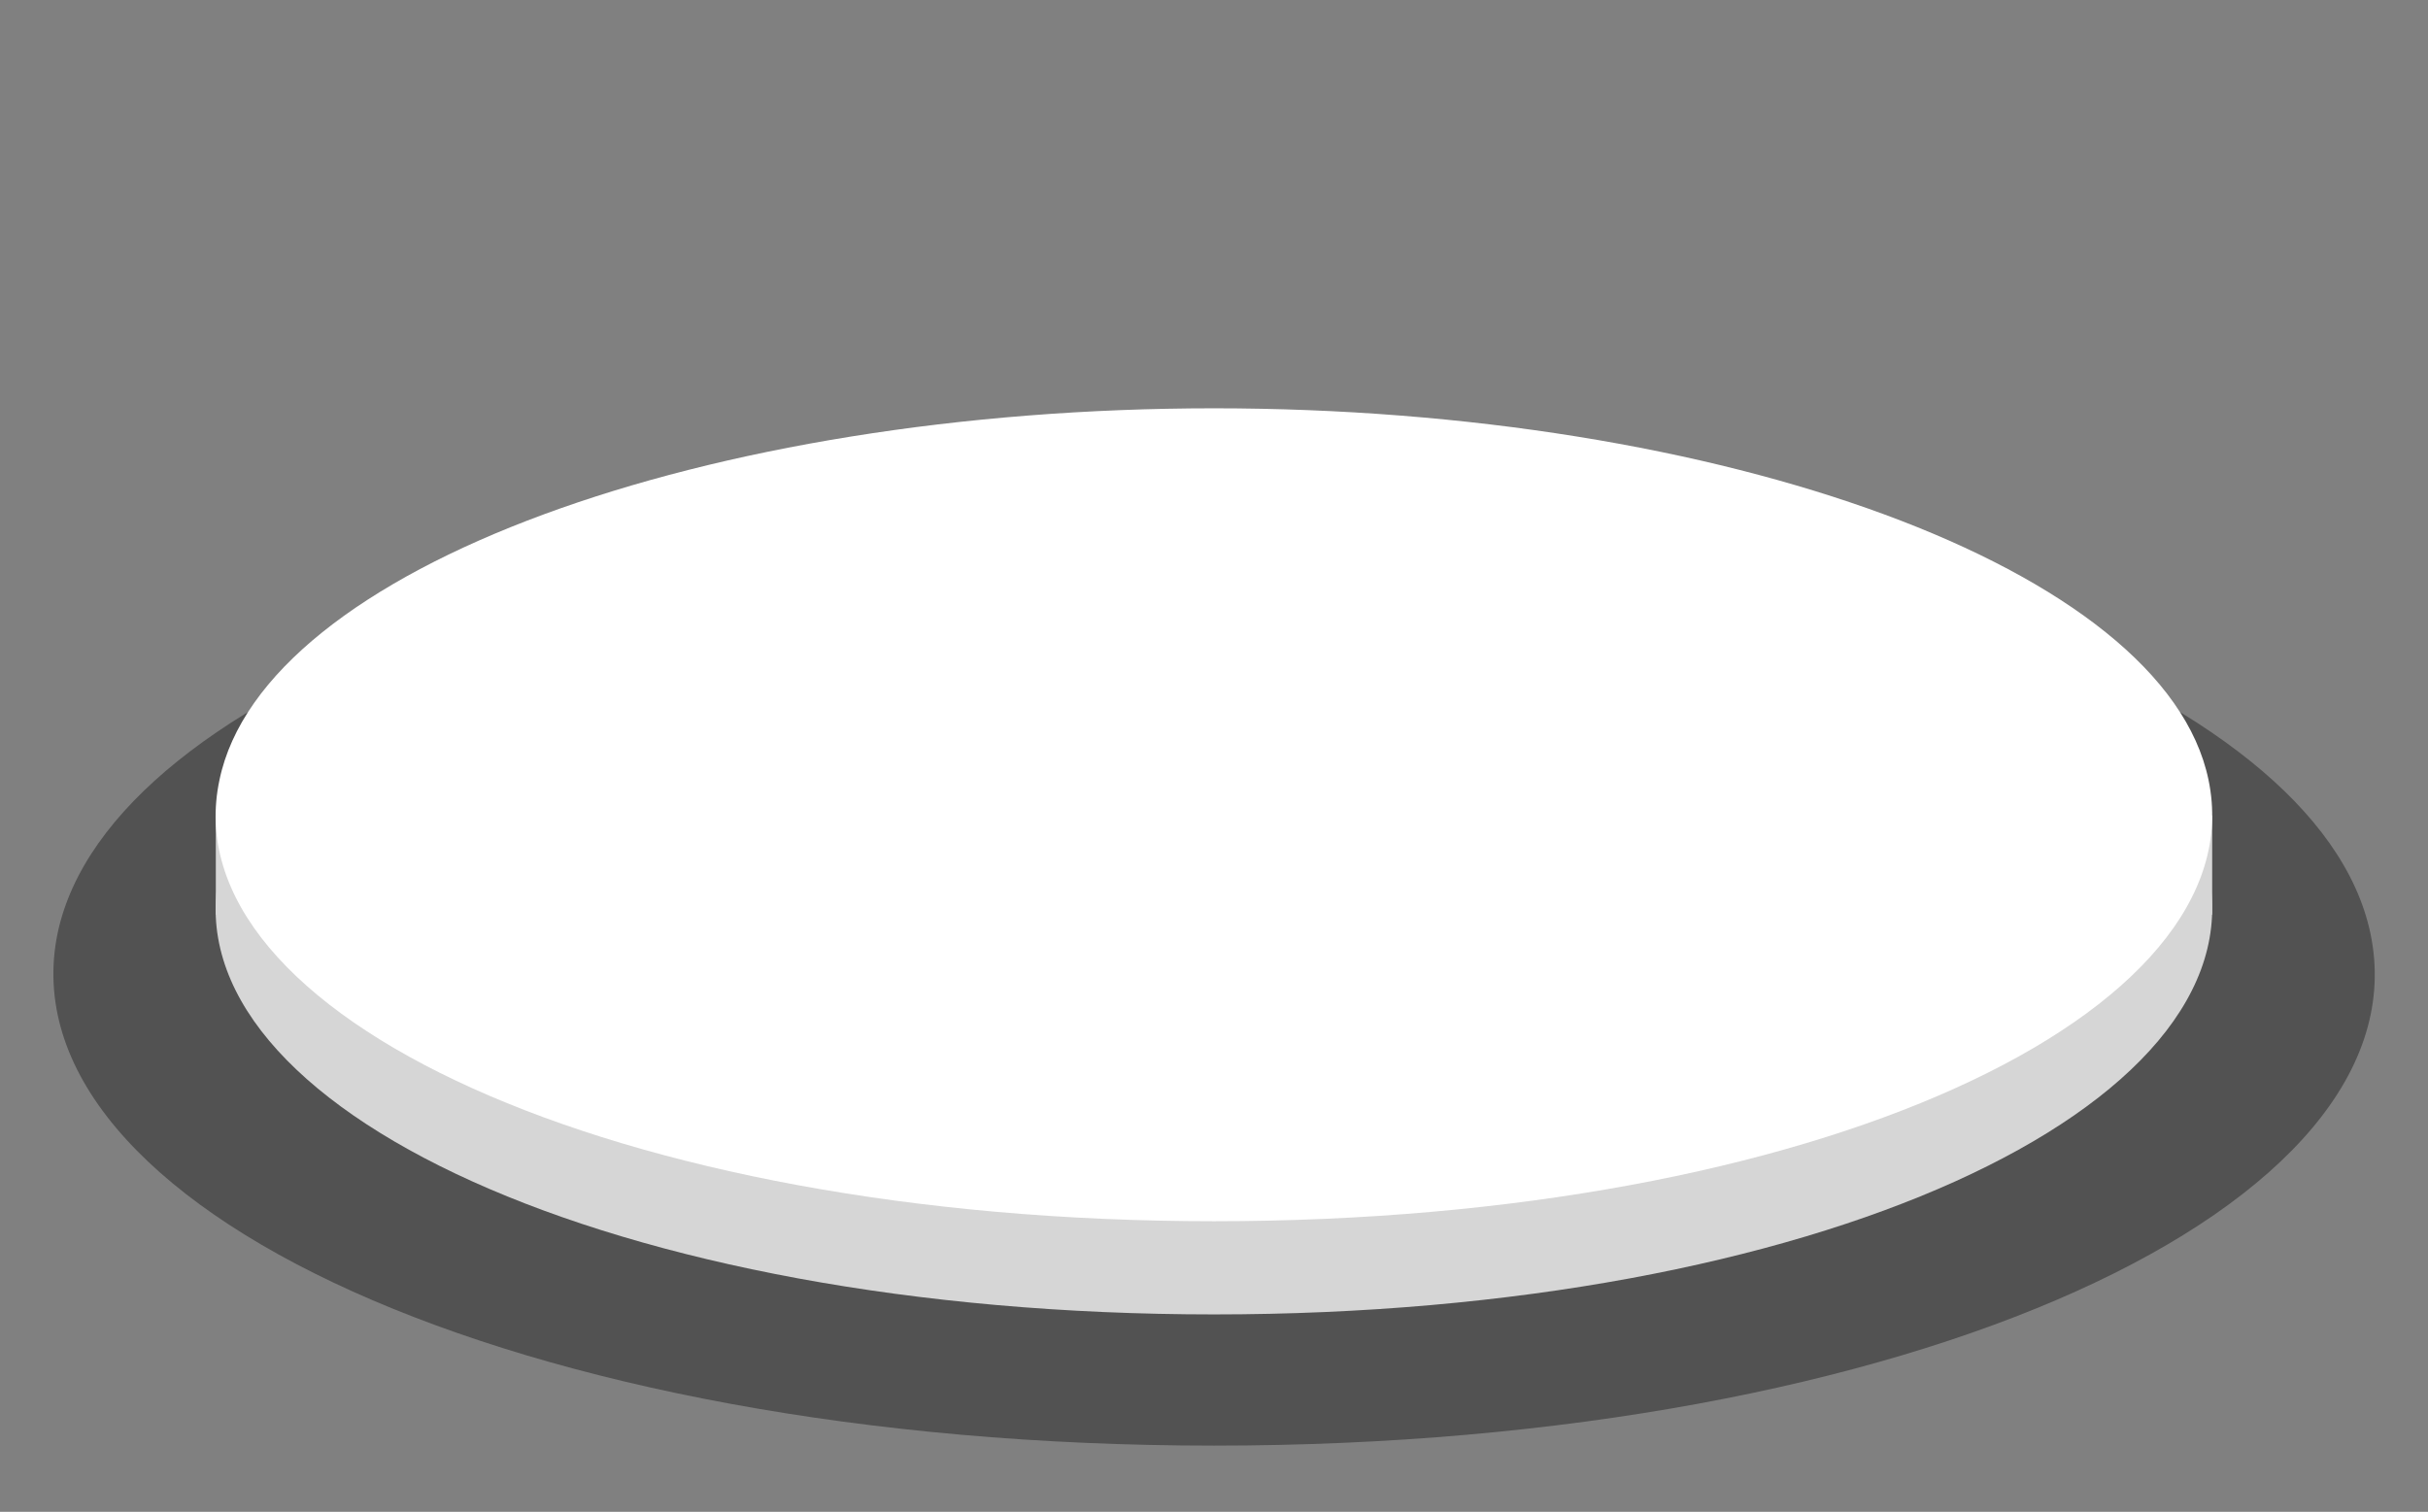 <?xml version="1.0" encoding="utf-8"?>
<!-- Generator: Adobe Illustrator 21.0.0, SVG Export Plug-In . SVG Version: 6.00 Build 0)  -->
<!DOCTYPE svg PUBLIC "-//W3C//DTD SVG 1.1//EN" "http://www.w3.org/Graphics/SVG/1.1/DTD/svg11.dtd">
<svg version="1.1" id="Layer_1" xmlns="http://www.w3.org/2000/svg" xmlns:xlink="http://www.w3.org/1999/xlink" x="0px" y="0px"
	 viewBox="0 0 198 123.3" style="enable-background:new 0 0 198 123.3;" xml:space="preserve">
<rect x="0" y="0" width="198" height="123.3" fill="#808080" stroke="none"/>
<style type="text/css">
	.st0{opacity:0.36;}
	.st1{fill:#D6D6D6;}
	.st2{fill:#FFFFFF;}
</style>
<g>
	<path class="st0" d="M193.3,76.1c4.7,22.2-37.3,41.8-94.3,41.8S0.1,98.3,4.7,76.1C9,55.9,51,40.8,99,40.8S189,55.9,193.3,76.1z"/>
	<g>
		<path class="st1" d="M180.1,71.2c4,19.1-32.1,36-81.1,36s-85.2-16.9-81.1-36C21.5,53.8,57.7,40.8,99,40.8S176.5,53.8,180.1,71.2z"
			/>
		<polygon class="st1" points="180.4,74.6 17.6,74.6 17.6,66.5 180.4,66.5 		"/>
		<path class="st2" d="M180.1,63.6c4,19.1-32.1,36-81.1,36s-85.2-16.9-81.1-36C21.5,46.3,57.7,33.3,99,33.3S176.5,46.3,180.1,63.6z"
			/>
	</g>
</g>
</svg>
